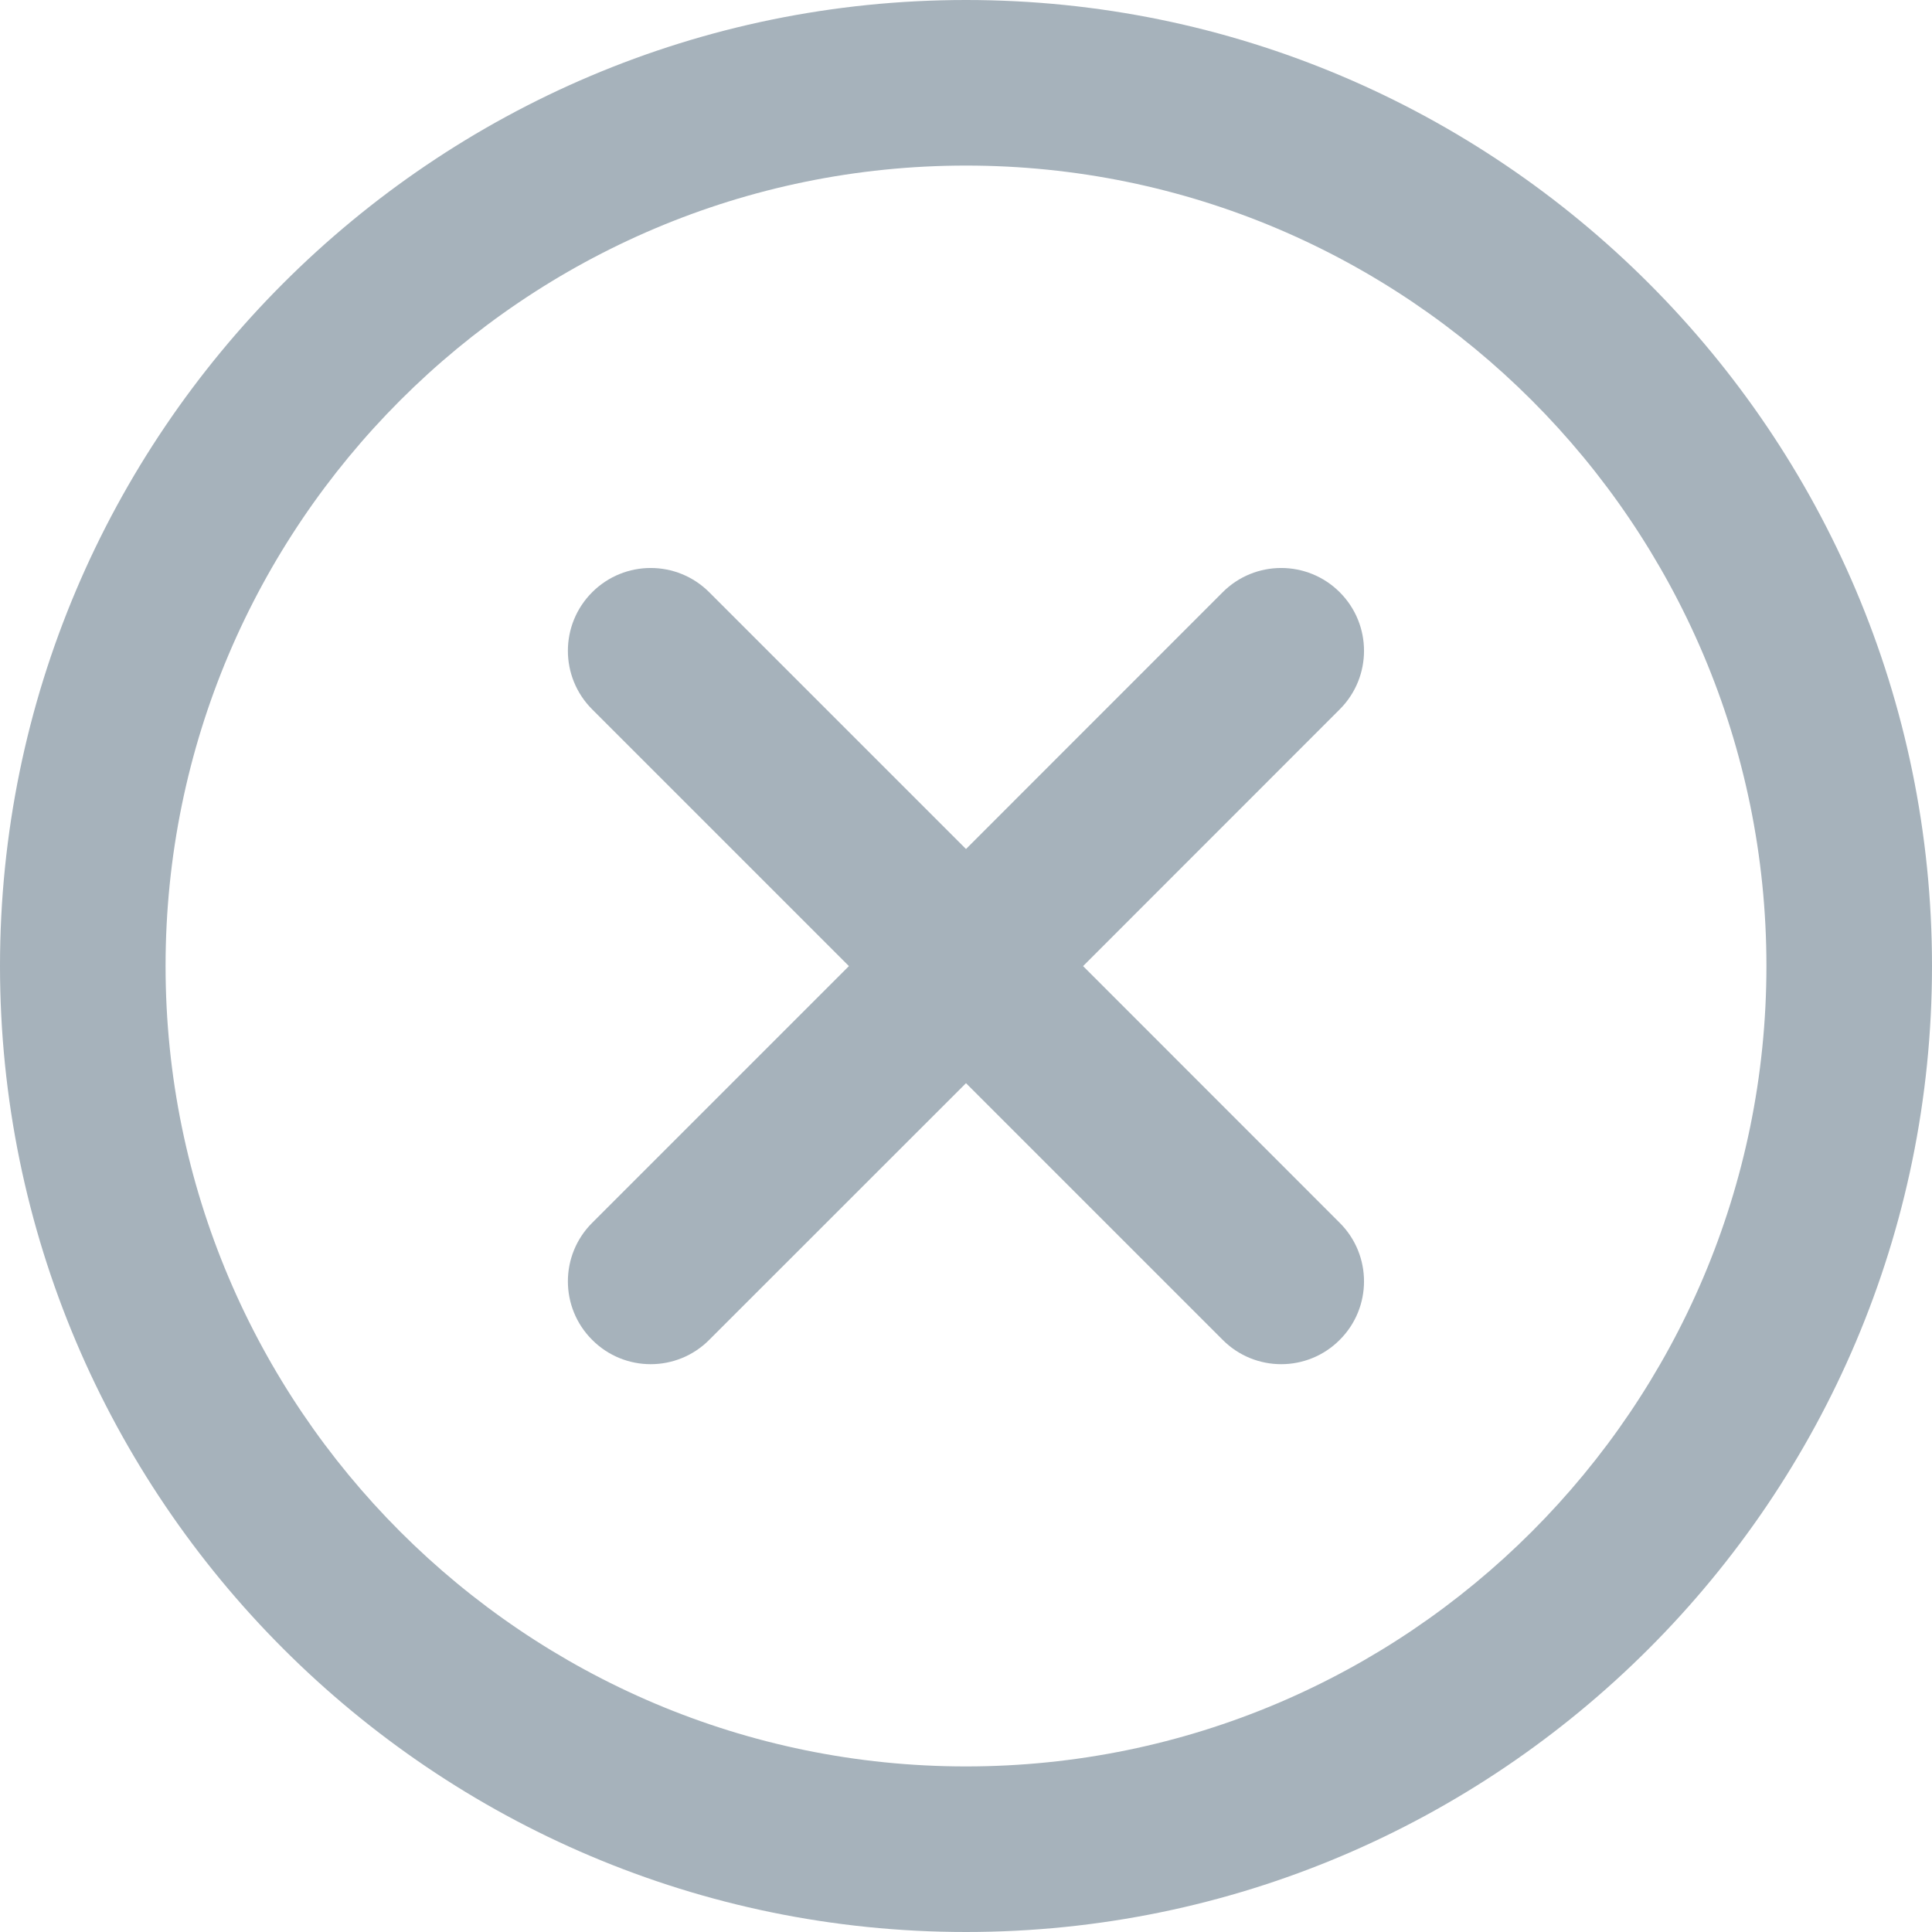 <svg width="20" height="20" viewBox="0 0 20 20" fill="none" xmlns="http://www.w3.org/2000/svg">
<path d="M10 0C4.486 0 0 4.486 0 10C0 15.514 4.486 20 10 20C15.514 20 20 15.514 20 10C20 4.486 15.514 0 10 0ZM10 18.286C5.431 18.286 1.714 14.569 1.714 10C1.714 5.431 5.431 1.714 10 1.714C14.569 1.714 18.286 5.431 18.286 10C18.286 14.569 14.569 18.286 10 18.286Z" fill="#A6B2BB"/>
<path d="M13.869 6.131C13.534 5.796 12.991 5.796 12.657 6.131L10 8.789L7.342 6.131C7.007 5.796 6.465 5.796 6.13 6.131C5.795 6.466 5.795 7.008 6.13 7.343L8.788 10.001L6.13 12.659C5.795 12.993 5.795 13.536 6.13 13.87C6.297 14.038 6.517 14.122 6.736 14.122C6.955 14.122 7.175 14.038 7.342 13.87L10 11.213L12.657 13.87C12.824 14.038 13.044 14.122 13.263 14.122C13.482 14.122 13.702 14.038 13.869 13.87C14.204 13.536 14.204 12.993 13.869 12.659L11.212 10.001L13.869 7.343C14.204 7.008 14.204 6.466 13.869 6.131Z" fill="#A6B2BB"/>
</svg>
